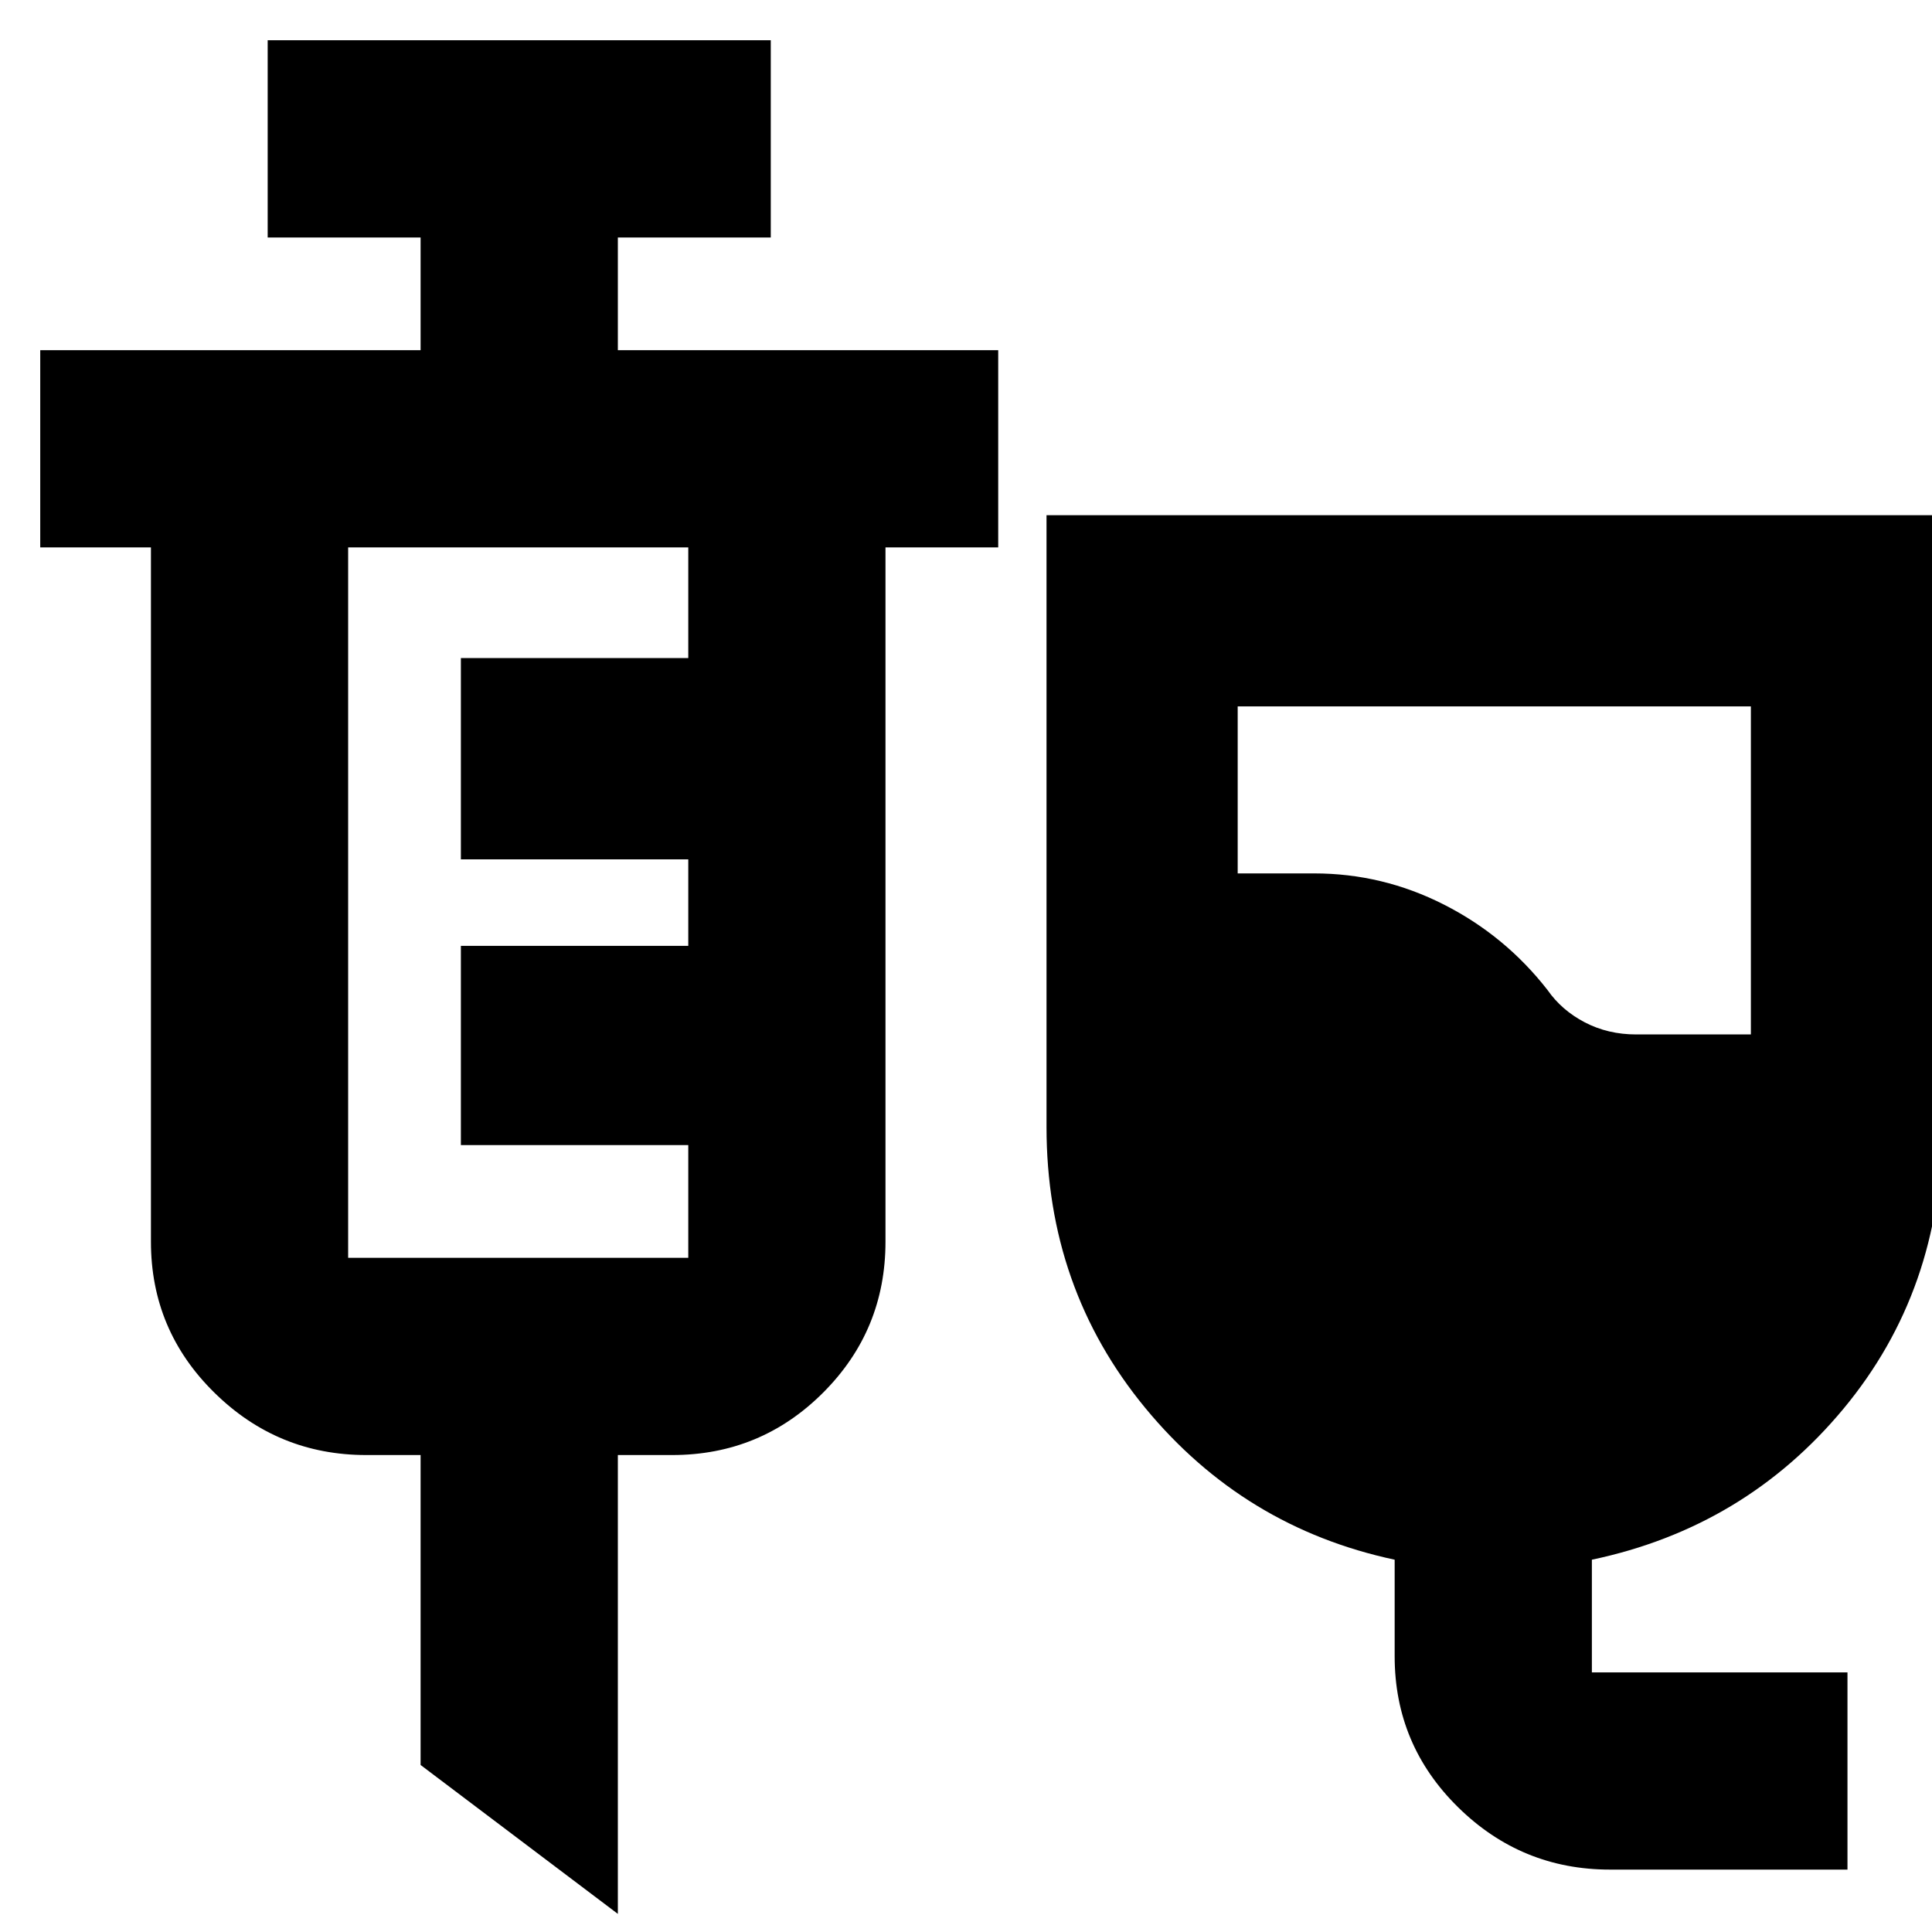 <svg xmlns="http://www.w3.org/2000/svg" height="40" width="40"><path d="M33.333 38.708q-1.833 0-3.145-1.291-1.313-1.292-1.313-3.125v-2q-3.125-.667-5.167-3.146-2.041-2.479-2.041-5.813V10.667h18.541v12.666q0 3.375-2.041 5.834-2.042 2.458-5.209 3.125v2.333h5.292v4.083Zm.542-17.291h2.375v-6.792H25.625v3.458h1.583q1.417 0 2.688.646 1.271.646 2.146 1.771.291.417.77.667.48.25 1.063.25ZM12.792 39.625l-4.084-3.083v-6.417H7.583q-1.833 0-3.145-1.292-1.313-1.291-1.313-3.125V11.333H.833V7.25h7.875V4.917H5.542V.833h10.416v4.084h-3.166V7.25h7.875v4.083h-2.334v14.375q0 1.834-1.291 3.125-1.292 1.292-3.125 1.292h-1.125ZM7.208 26.042h7.042v-2.334H9.542v-4.125h4.708v-1.791H9.542v-4.167h4.708v-2.292H7.208v14.709Z"/></svg>